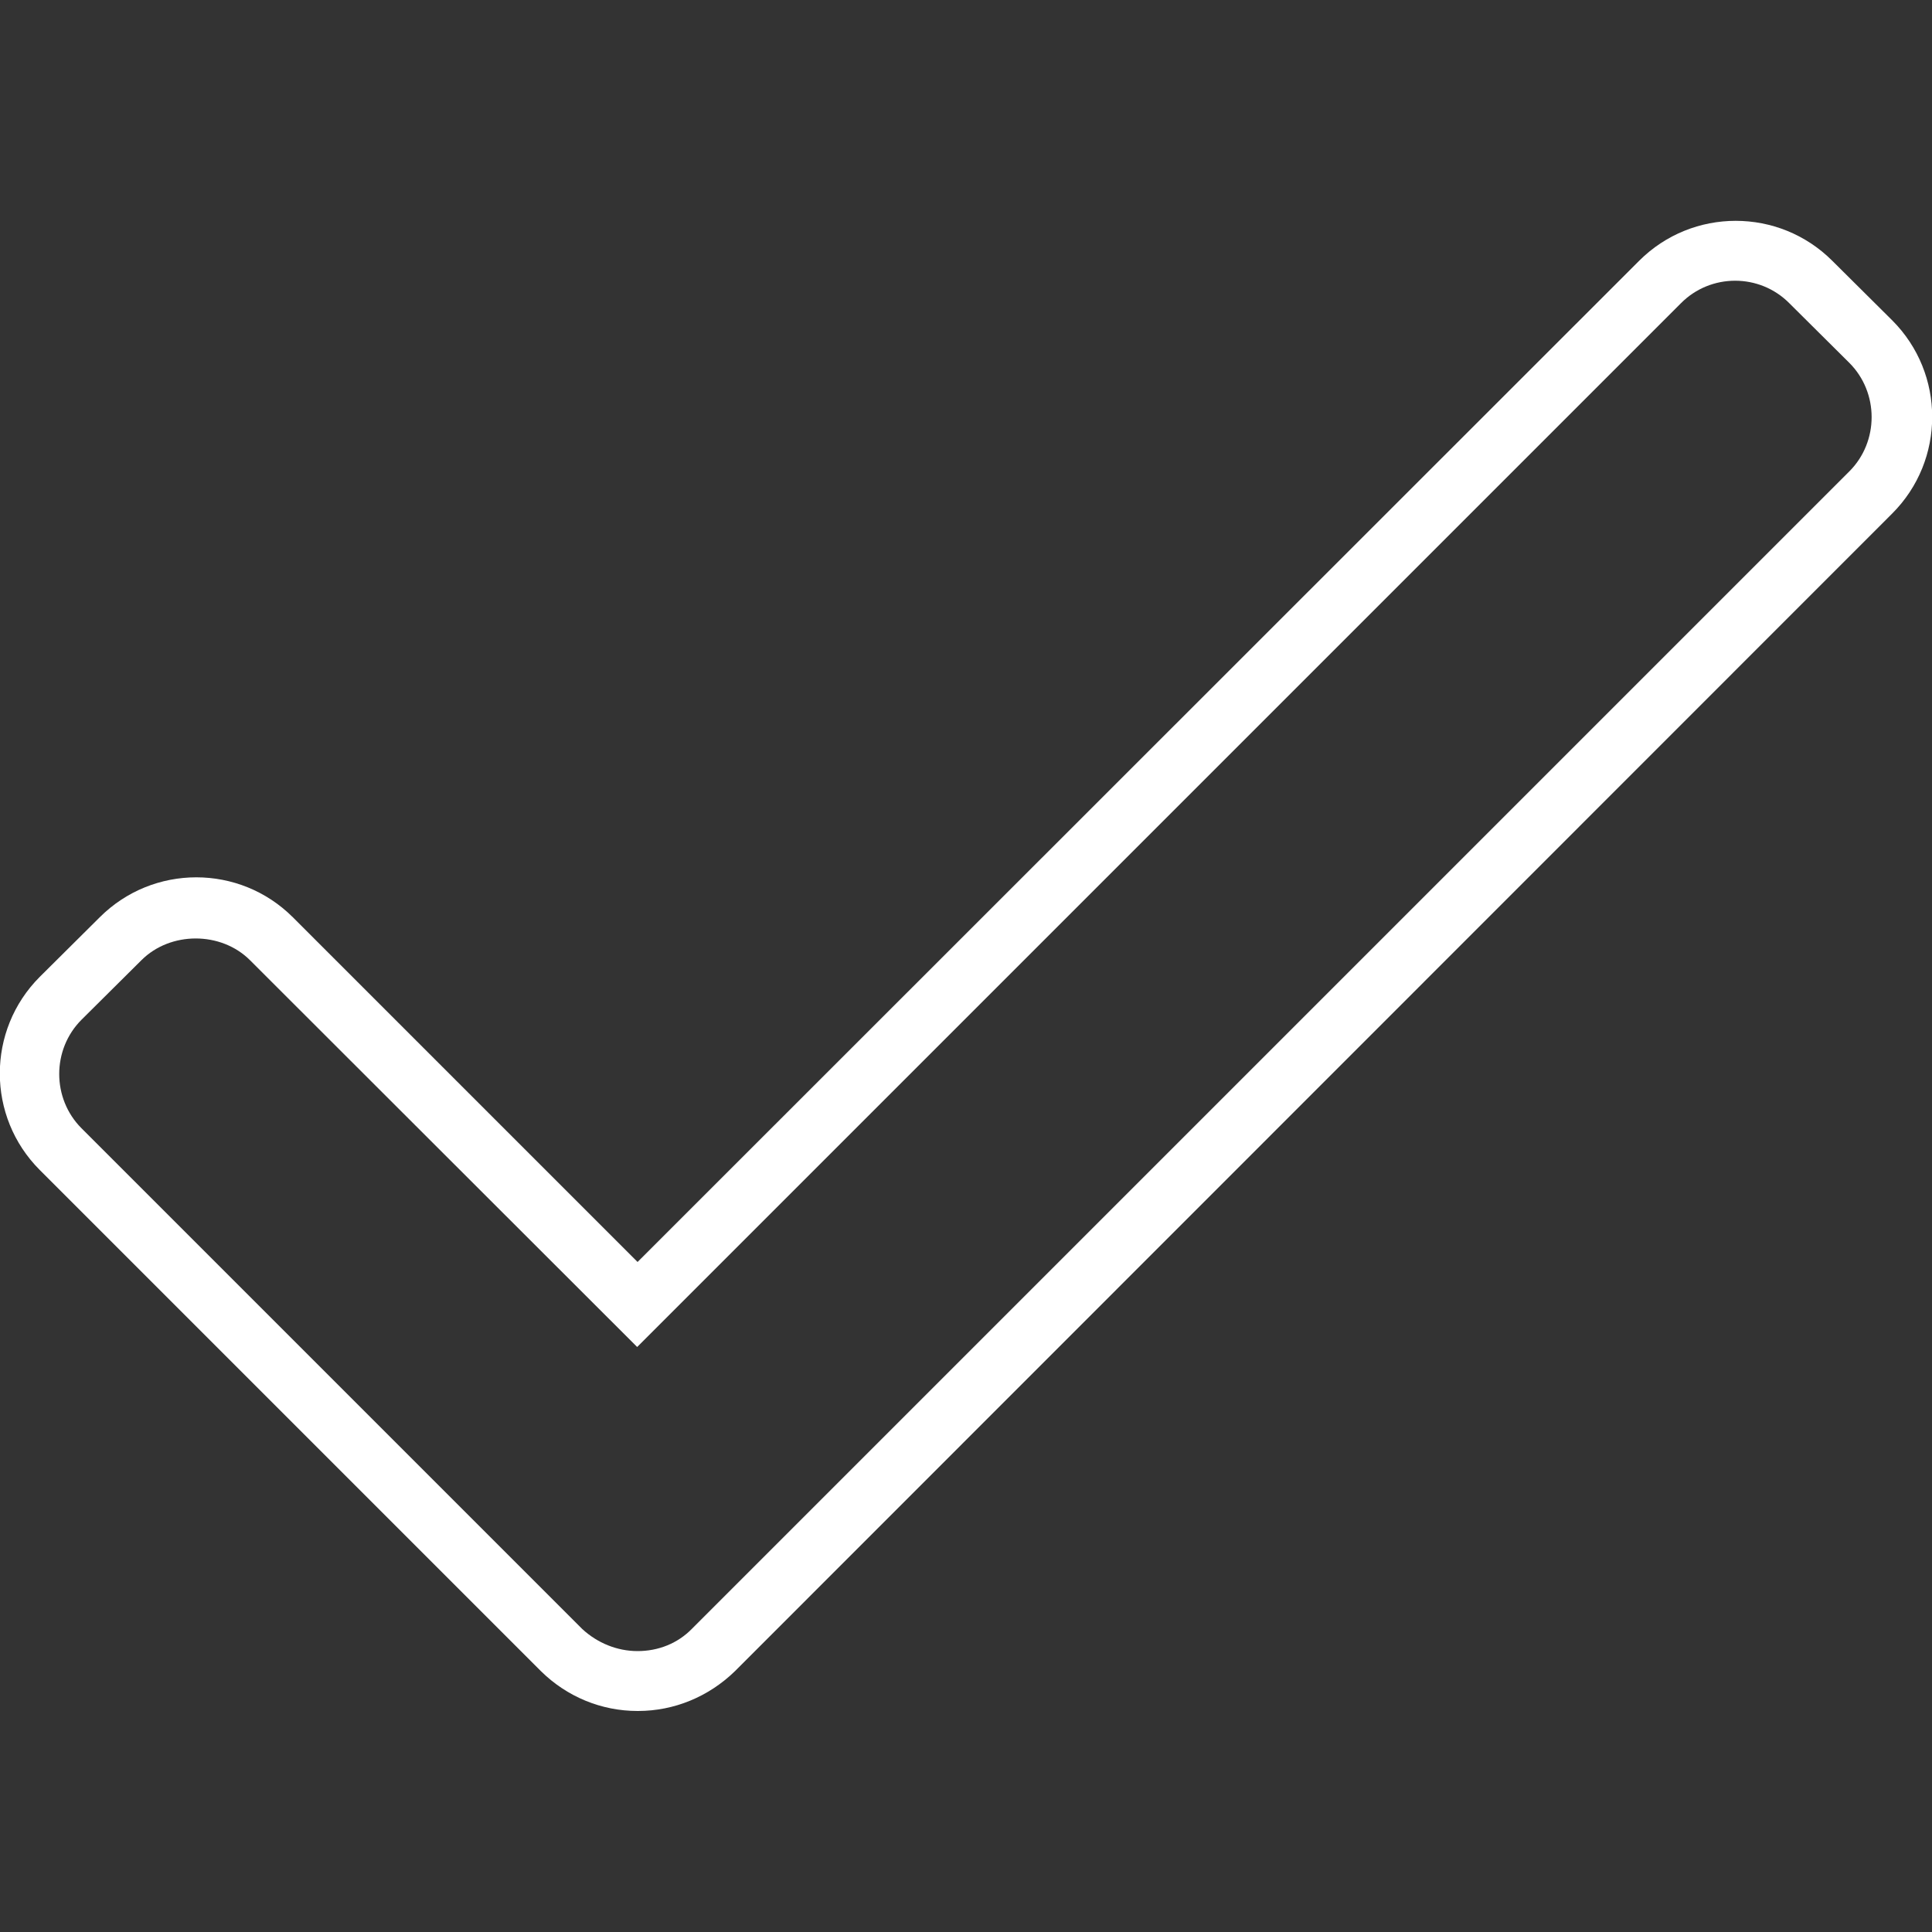 <?xml version="1.0" encoding="utf-8"?>
<!-- Generator: Adobe Illustrator 23.0.2, SVG Export Plug-In . SVG Version: 6.00 Build 0)  -->
<svg version="1.1" id="Layer_1" xmlns="http://www.w3.org/2000/svg" xmlns:xlink="http://www.w3.org/1999/xlink" x="0px" y="0px"
	 viewBox="0 0 500 500" style="enable-background:new 0 0 500 500;" xml:space="preserve">
<rect x="0" y="0" width="500" height="500" fill="#333333" stroke="none"/>
<style type="text/css">
	.st0{fill:#FFFFFF;}
</style>
<g>
	<g>
		<g>
			<path class="st0" d="M165.1,442.8c-0.1,0-0.1,0-0.1,0c-9.4,0-18.3-3.7-25-10.3L10.3,302.8c-13.8-13.8-13.8-36.2,0-50l15.5-15.4
				c13.8-13.8,36.2-13.8,50,0l89.2,89.2L424.2,67.5c13.8-13.8,36.2-13.8,50,0l15.5,15.4c13.8,13.8,13.8,36.2,0,50L190.2,432.5
				C183.4,439.1,174.5,442.8,165.1,442.8z M165,427.3C165.1,427.3,165.1,427.3,165,427.3c5.4,0,10.4-2,14.1-5.8L478.6,122
				c7.7-7.7,7.7-20.4,0-28.1l-15.5-15.4c-7.7-7.8-20.4-7.8-28.1,0L164.9,348.6L64.7,248.5c-7.5-7.5-20.6-7.5-28.1,0l-15.5,15.4
				c-7.7,7.7-7.7,20.4,0,28.1l129.6,129.6C154.6,425.2,159.7,427.3,165,427.3L165,427.3z"/>
		</g>
	</g>
</g>
</svg>
